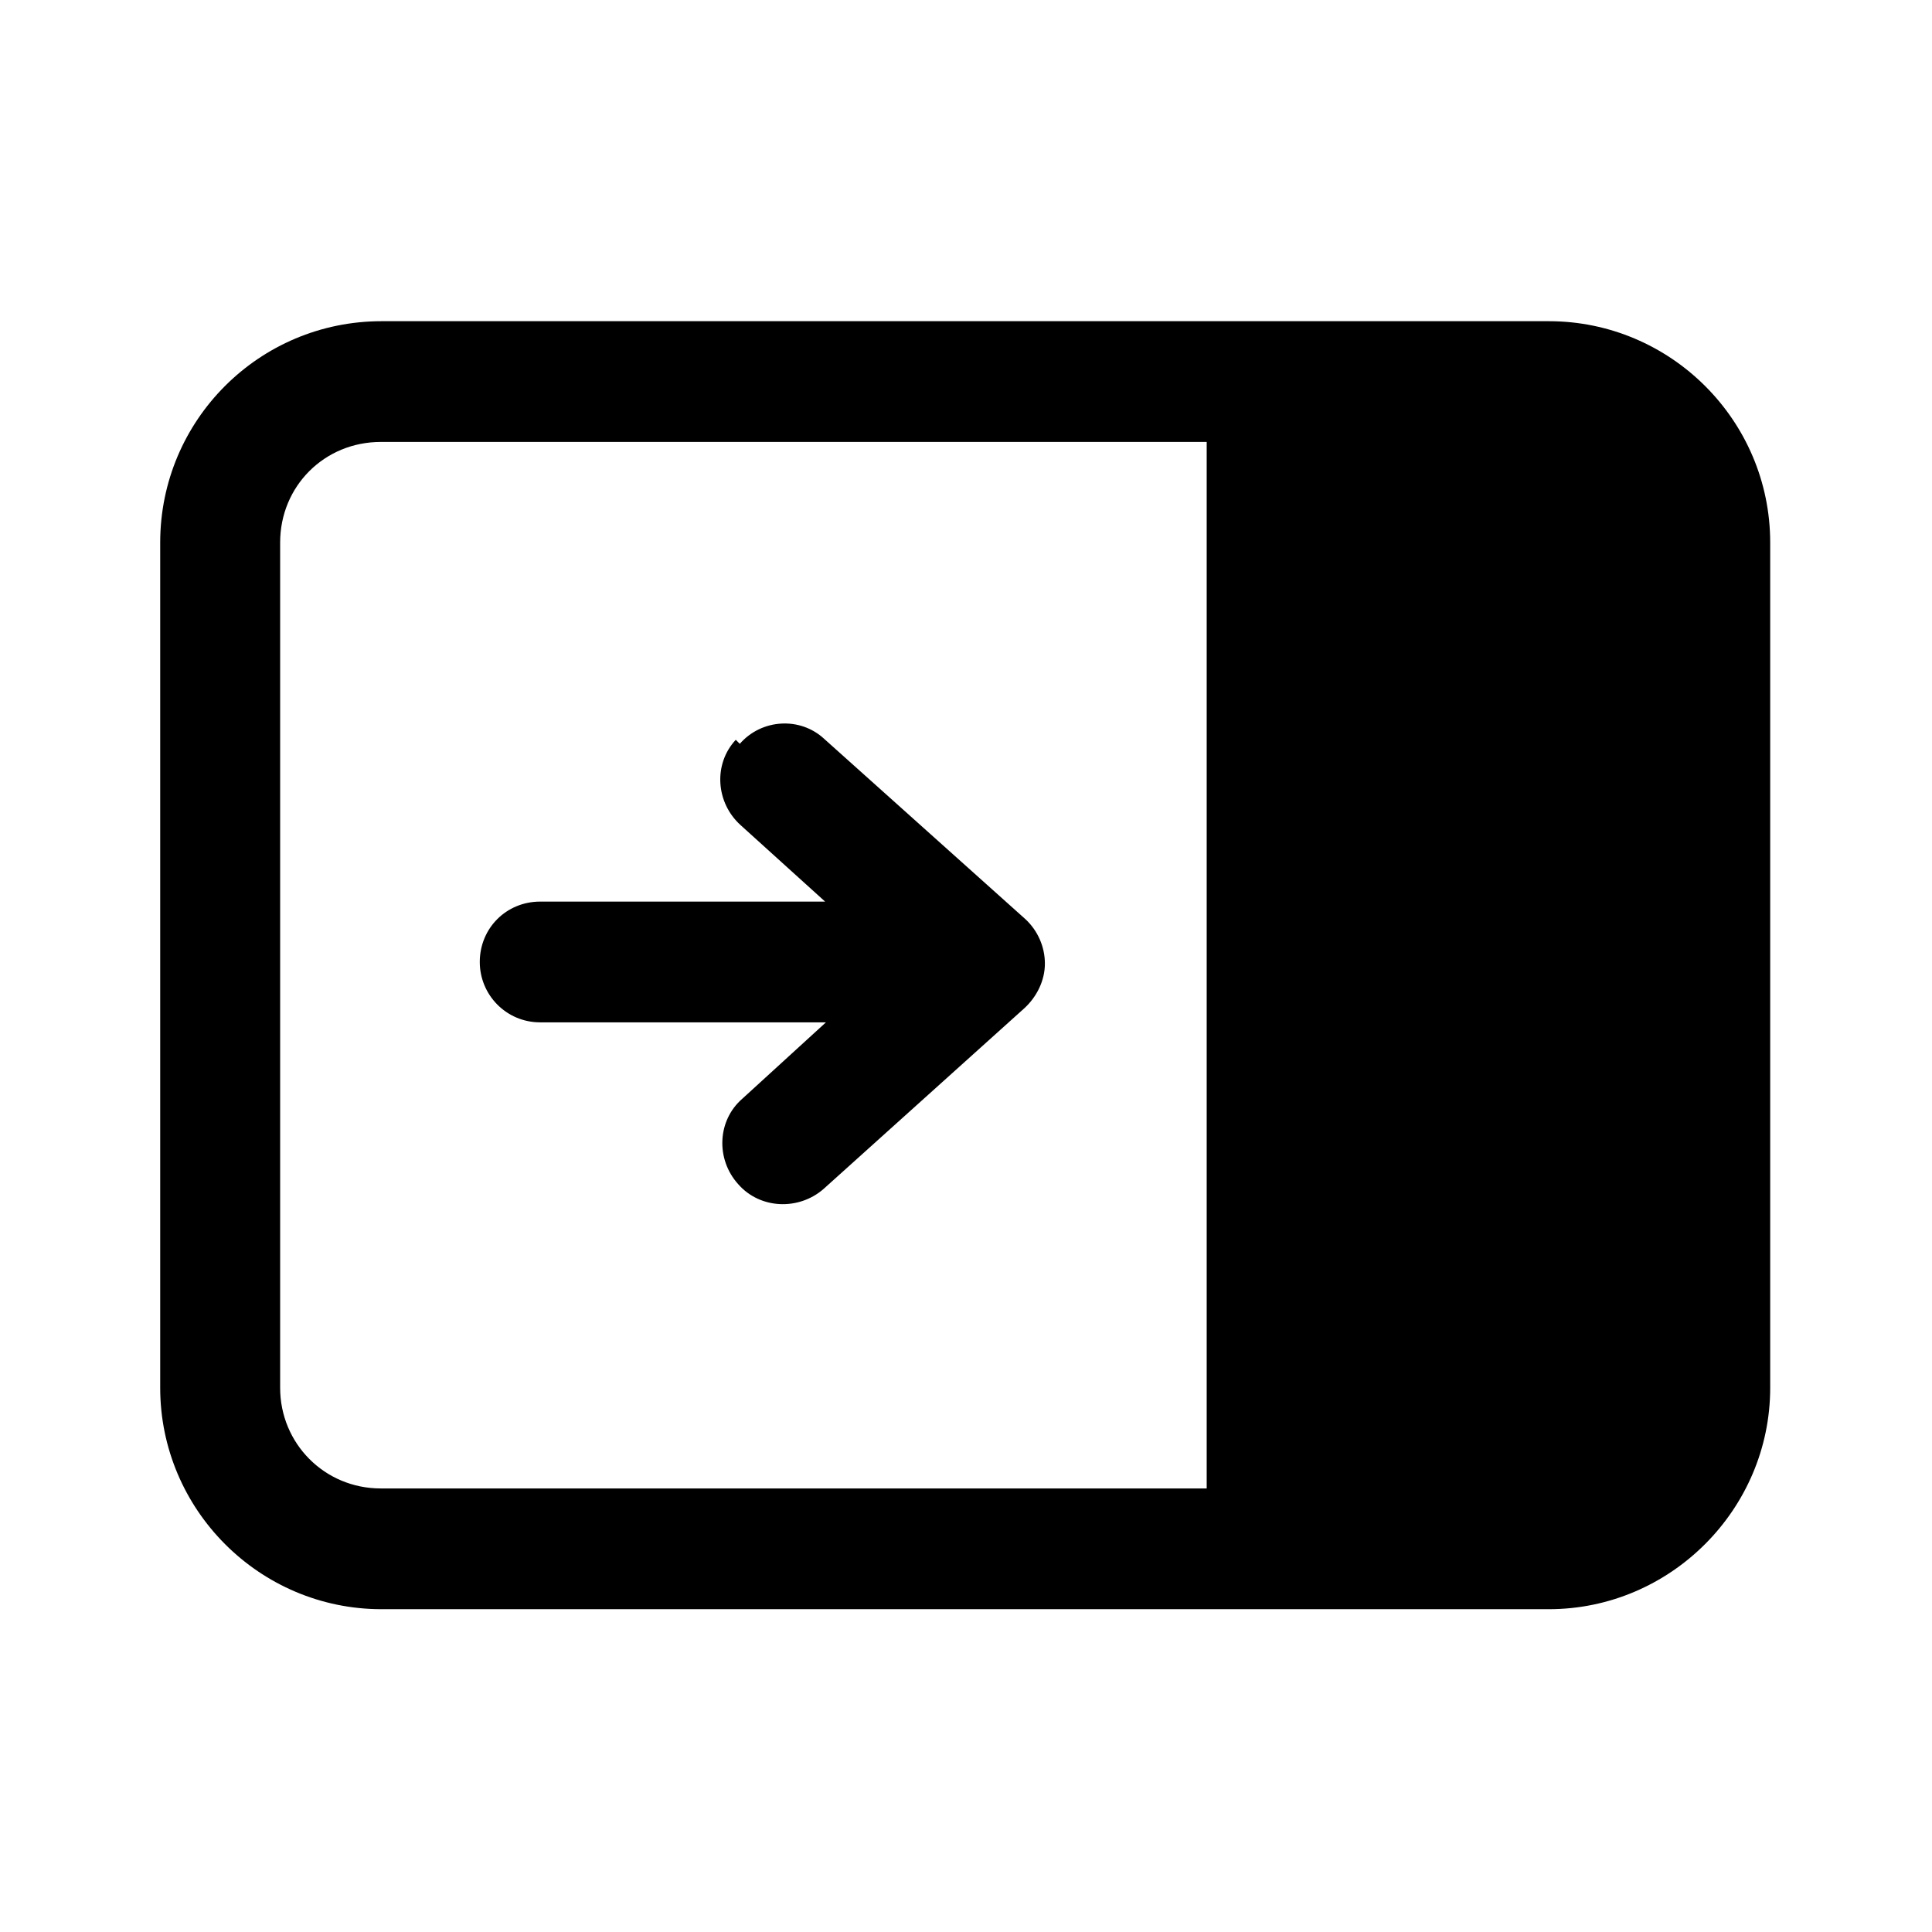 <svg viewBox="0 0 24 24" xmlns="http://www.w3.org/2000/svg"><path fill="currentColor" d="M9.19 9.24c.27-.31.75-.34 1.05-.06l2.5 2.24c.15.14.24.34.24.55 0 .21-.1.41-.25.55l-2.5 2.25c-.31.27-.79.25-1.06-.06 -.28-.31-.26-.79.05-1.06l1.04-.95H6.71c-.42 0-.75-.34-.75-.75 0-.42.33-.75.75-.75h3.54l-1.05-.95c-.31-.28-.34-.76-.06-1.06Zm12.8 8c0 1.51-1.24 2.75-2.75 2.75H4.74c-1.52 0-2.75-1.24-2.75-2.75V6.74c0-1.52 1.23-2.75 2.75-2.75h14.5c1.51 0 2.75 1.23 2.75 2.75v10.5Zm-7 1.25v-13H4.73c-.7 0-1.25.55-1.25 1.25v10.5c0 .69.55 1.25 1.25 1.25h10.25Z"/></svg>